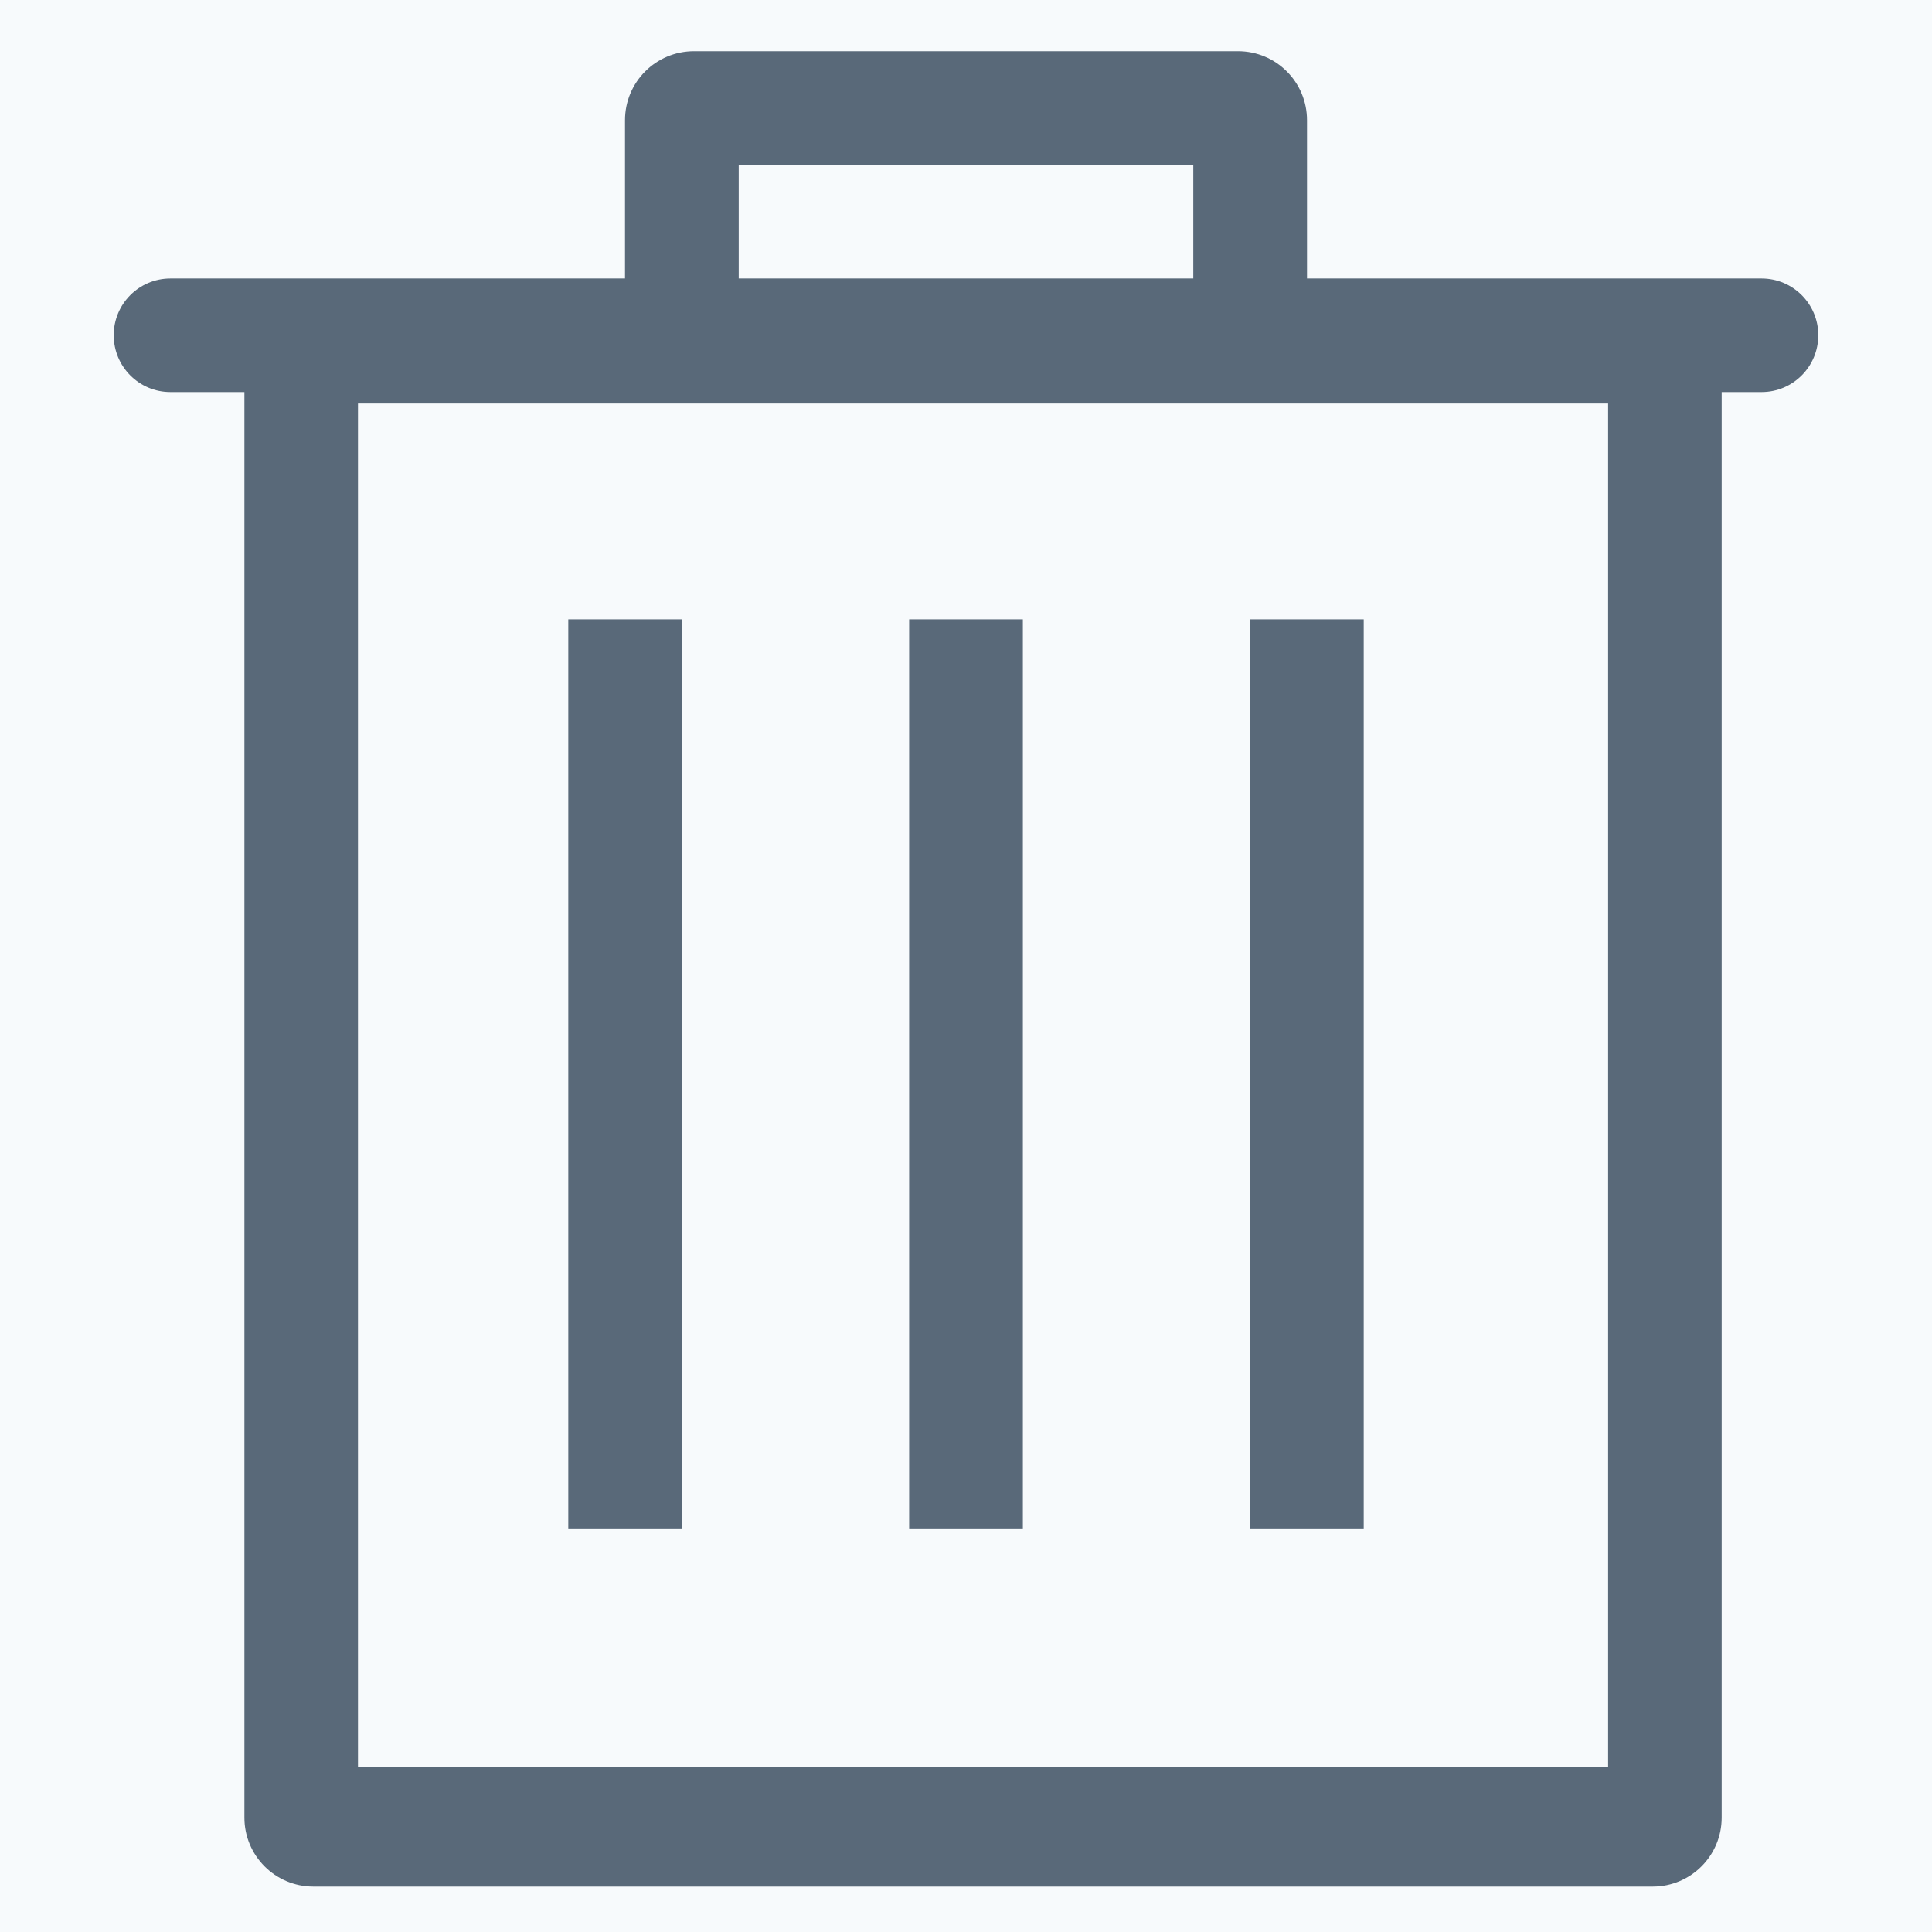 <?xml version="1.0" encoding="UTF-8"?>
<svg width="14px" height="14px" viewBox="0 0 14 14" version="1.1" xmlns="http://www.w3.org/2000/svg" xmlns:xlink="http://www.w3.org/1999/xlink">
    <title></title>
    <g id="页面-1" stroke="none" stroke-width="1" fill="none" fill-rule="evenodd">
        <g id="基本信息" transform="translate(-829, -1028)">
            <rect fill="#F7FAFC" x="0" y="0" width="1440" height="1113"></rect>
            <g id="原子级/新建/删除" transform="translate(829, 1028)" fill-rule="nonzero">
                <g id="垃圾桶-copy-4">
                    <rect id="Rectangle" fill="#000000" opacity="0" x="0" y="0" width="14" height="14"></rect>
                    <path d="M12.765,2.018 L9.471,2.018 L9.471,2.018 L9.471,0.871 C9.471,0.594 9.247,0.371 8.971,0.371 L5.029,0.371 C4.753,0.371 4.529,0.594 4.529,0.871 L4.529,2.018 L4.529,2.018 L1.235,2.018 C1.008,2.018 0.824,2.202 0.824,2.429 C0.824,2.657 1.008,2.841 1.235,2.841 L1.771,2.841 L1.771,2.841 L1.771,13.171 C1.771,13.447 1.994,13.671 2.271,13.671 L11.976,13.671 C12.253,13.671 12.476,13.447 12.476,13.171 L12.476,2.841 L12.476,2.841 L12.765,2.841 C12.992,2.841 13.176,2.657 13.176,2.429 C13.176,2.202 12.992,2.018 12.765,2.018 Z M11.653,12.806 L2.594,12.806 L2.594,2.924 L11.653,2.924 L11.653,12.806 Z M5.353,1.194 L8.647,1.194 L8.647,2.018 L5.353,2.018 L5.353,1.194 L5.353,1.194 Z" id="Shape" fill="#596979"></path>
                    <path d="M6.588,4.488 L7.412,4.488 L7.412,11.076 L6.588,11.076 L6.588,4.488 Z M9.059,4.488 L9.882,4.488 L9.882,11.076 L9.059,11.076 L9.059,4.488 Z M4.118,4.488 L4.941,4.488 L4.941,11.076 L4.118,11.076 L4.118,4.488 Z" id="Shape" fill="#596979"></path>
                </g>
            </g>
        </g>
    </g>
</svg>